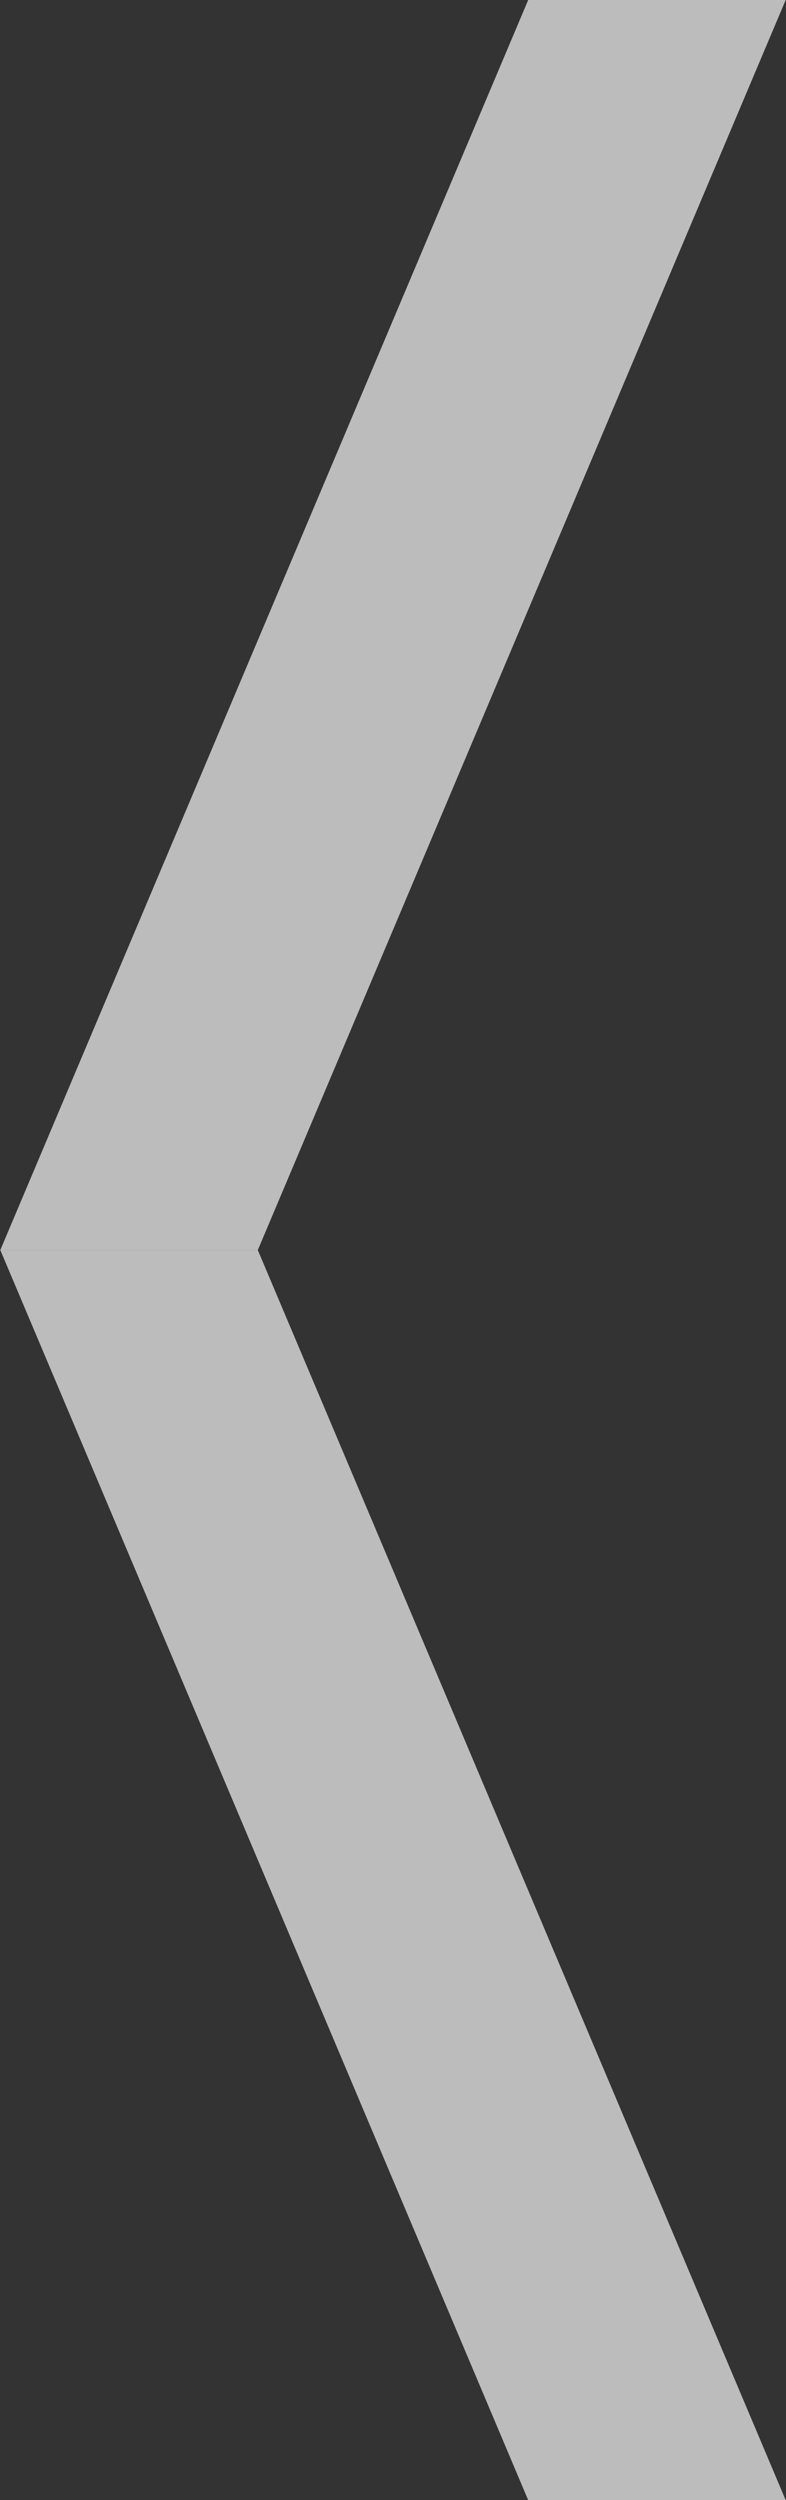 <svg width="45" height="143" viewBox="0 0 45 143" fill="none" xmlns="http://www.w3.org/2000/svg">
<rect x="0" y="0" width="45" height="143" fill="#333333" stroke="none"/>
<path d="M30.24 0H44.982L14.76 71.5H0.018L30.24 0Z" fill="white" fill-opacity="0.67"/>
<path d="M14.76 71.5H0.018L30.24 143H44.982L14.76 71.5Z" fill="white" fill-opacity="0.67"/>
</svg>
